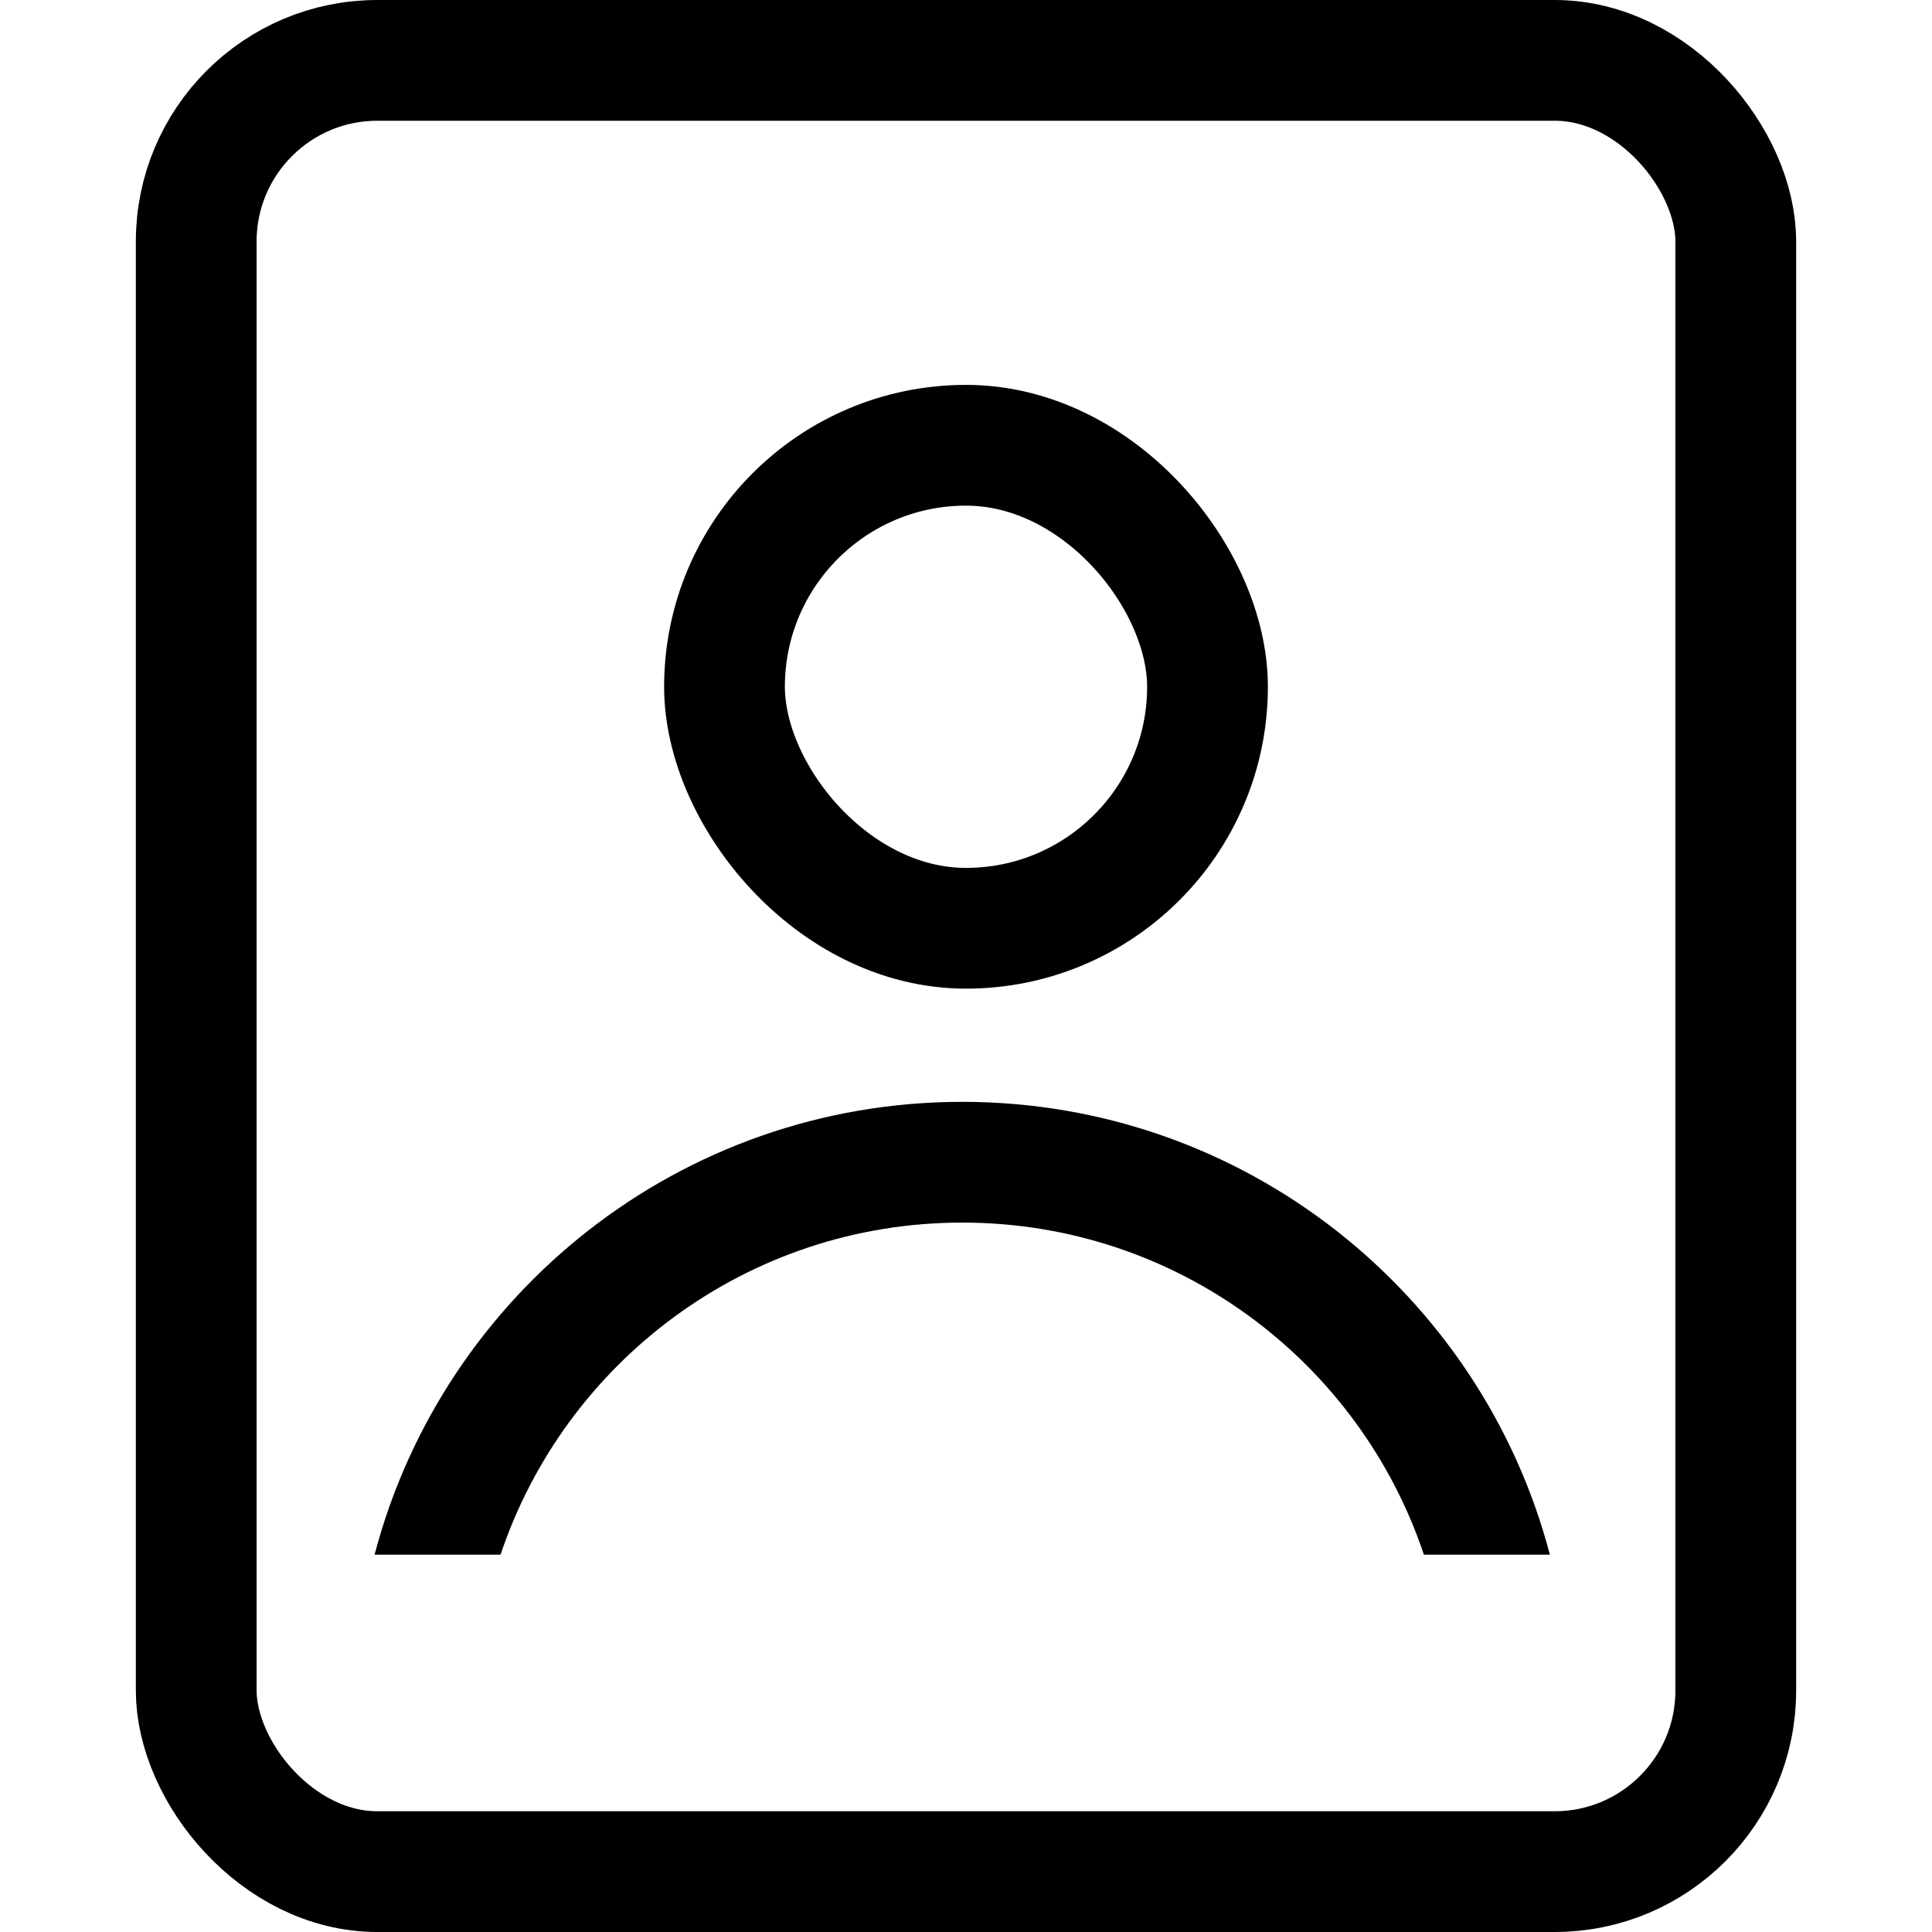 <svg width="256" height="256" viewBox="0 0 256 256" fill="none" xmlns="http://www.w3.org/2000/svg">
<rect x="26" y="8" width="204" height="240" rx="24" stroke="currentColor" stroke-width="16"/>
<rect x="96" y="59" width="64" height="64" rx="32" stroke="currentColor" stroke-width="16"/>
<path fill-rule="evenodd" clip-rule="evenodd" d="M188.674 206C180.108 180.427 155.956 162 127.5 162C99.044 162 74.892 180.427 66.326 206H49.634C58.7 171.47 90.125 146 127.5 146C164.875 146 196.3 171.47 205.366 206H188.674Z" fill="currentColor"/>
</svg>
